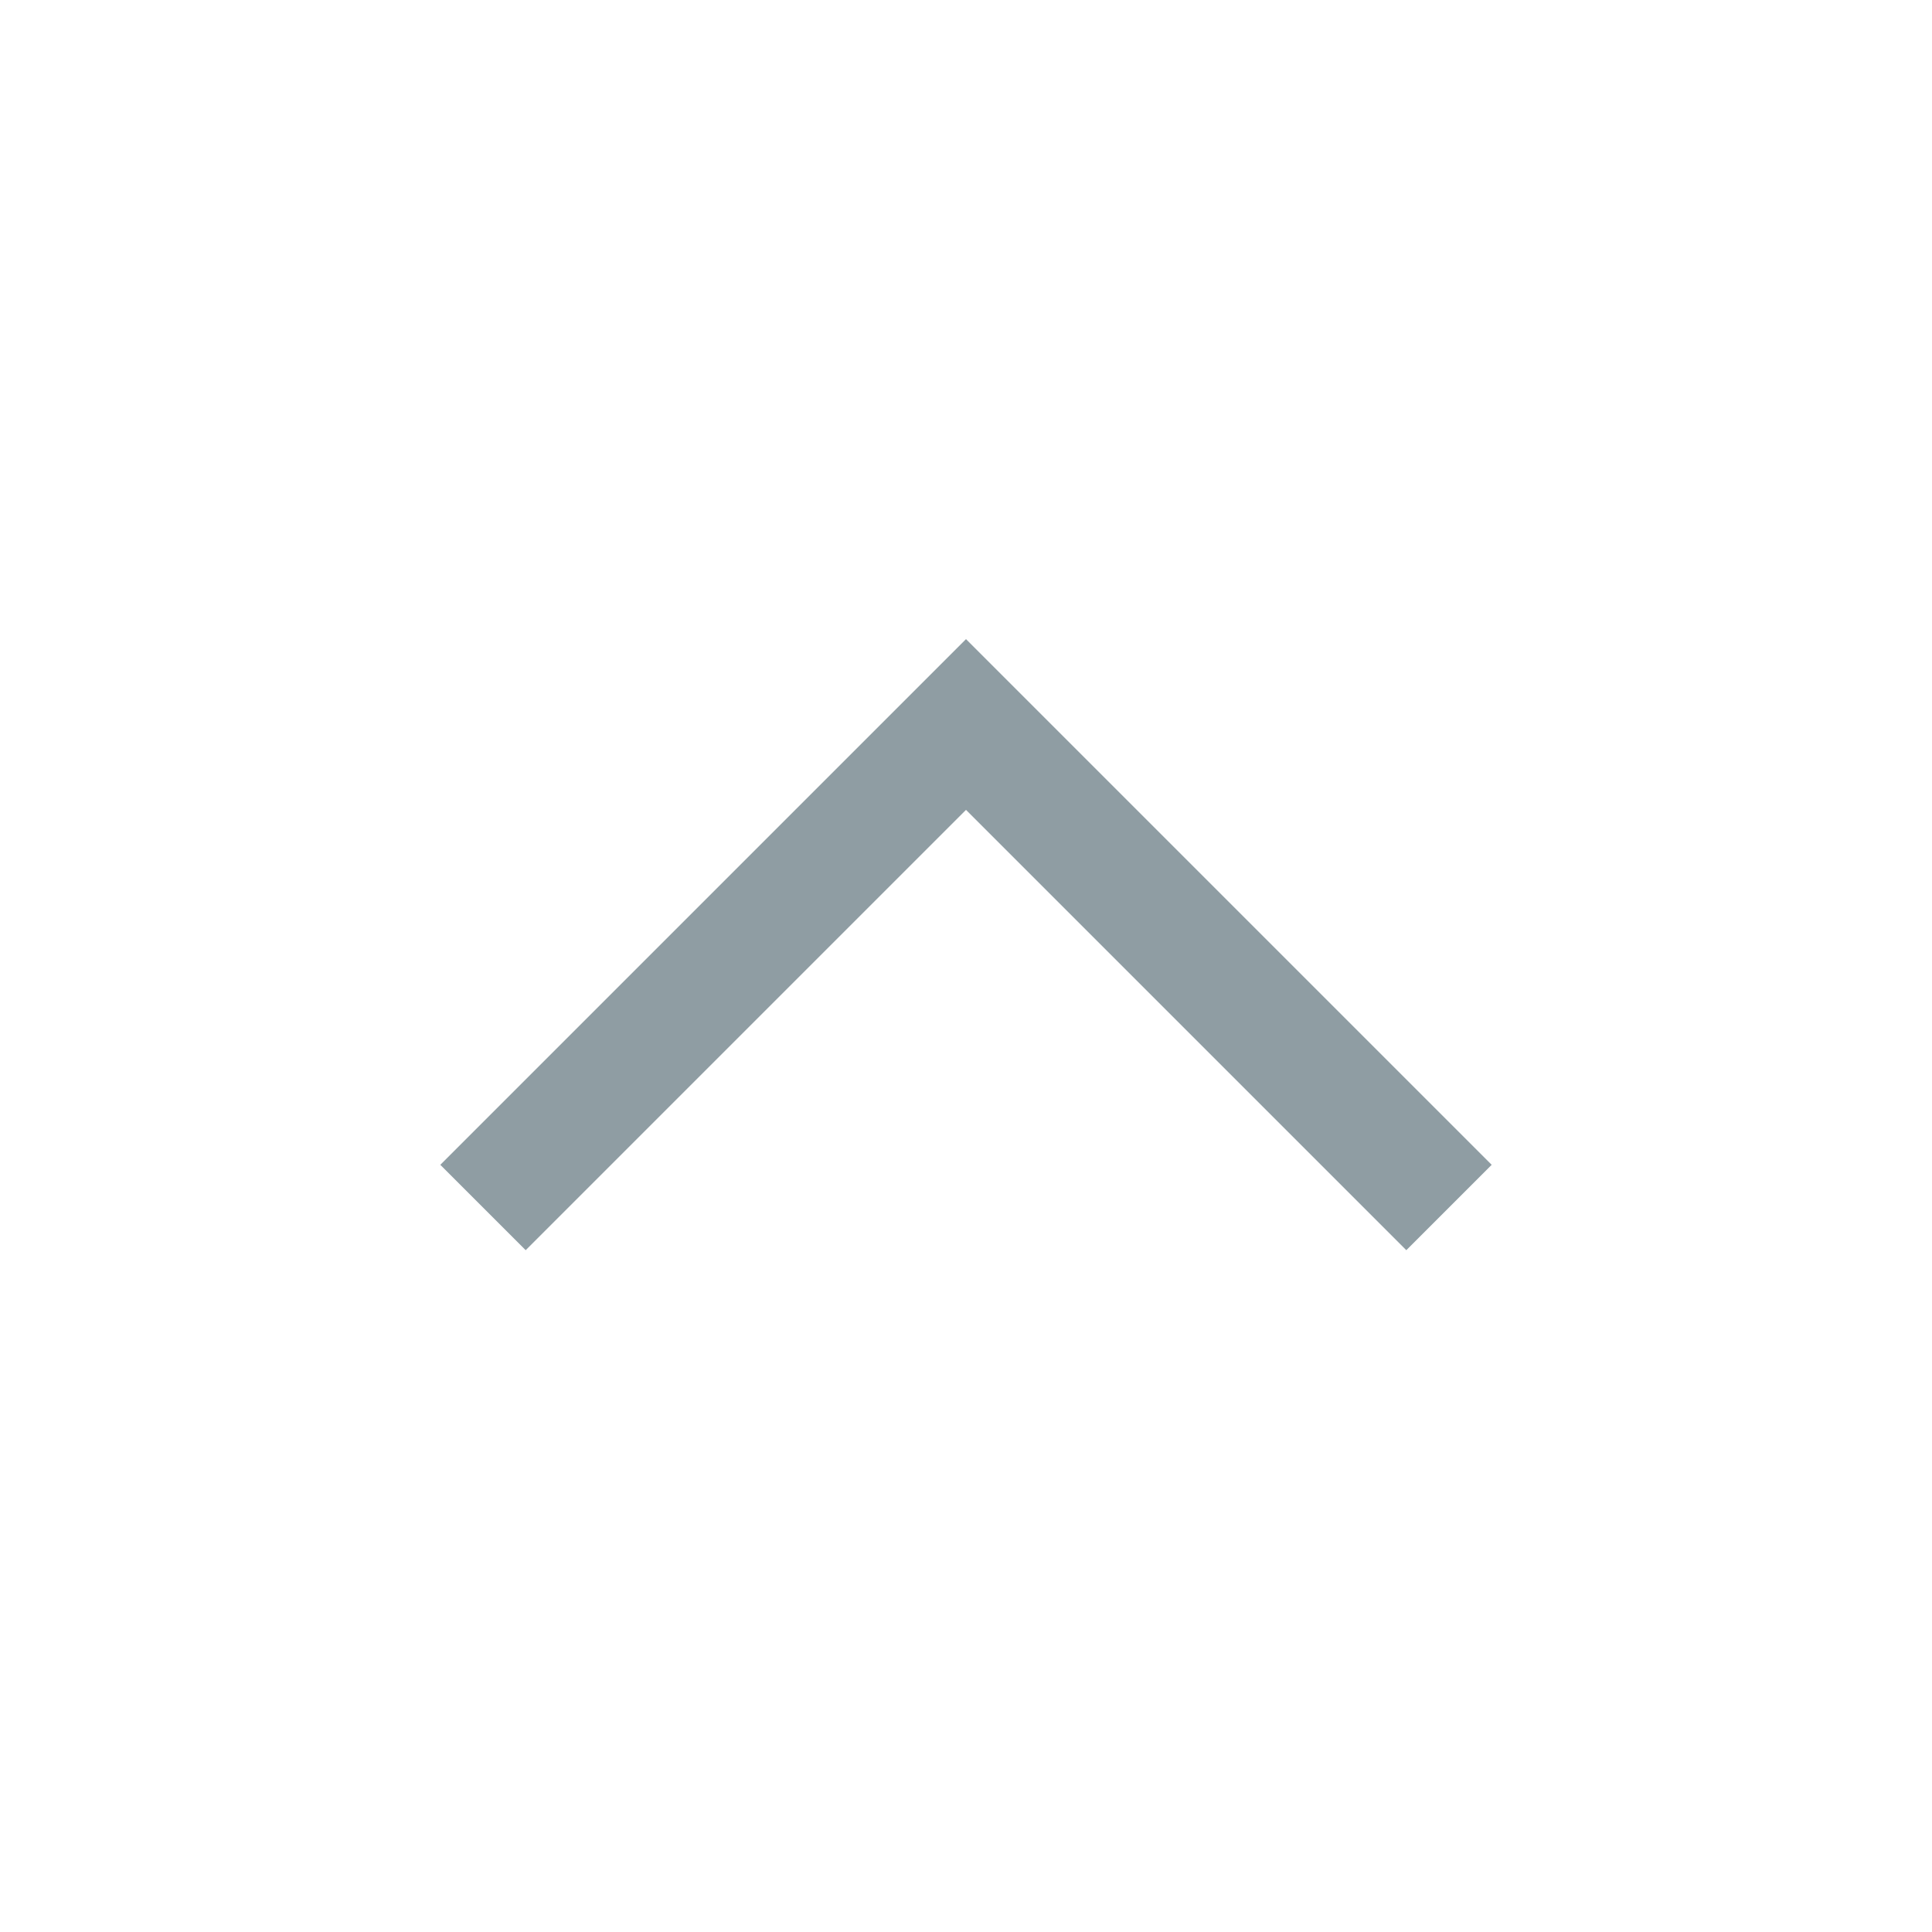 <svg xmlns="http://www.w3.org/2000/svg" viewBox="0 0 16 16" fill="none">
  <path
    d="m4 10 4-4 4 4"
    style="
      fill: none;
      stroke-width: 1;
      stroke: rgb(143, 157, 163);
      stroke-opacity: 1;
    "
  />
</svg>
